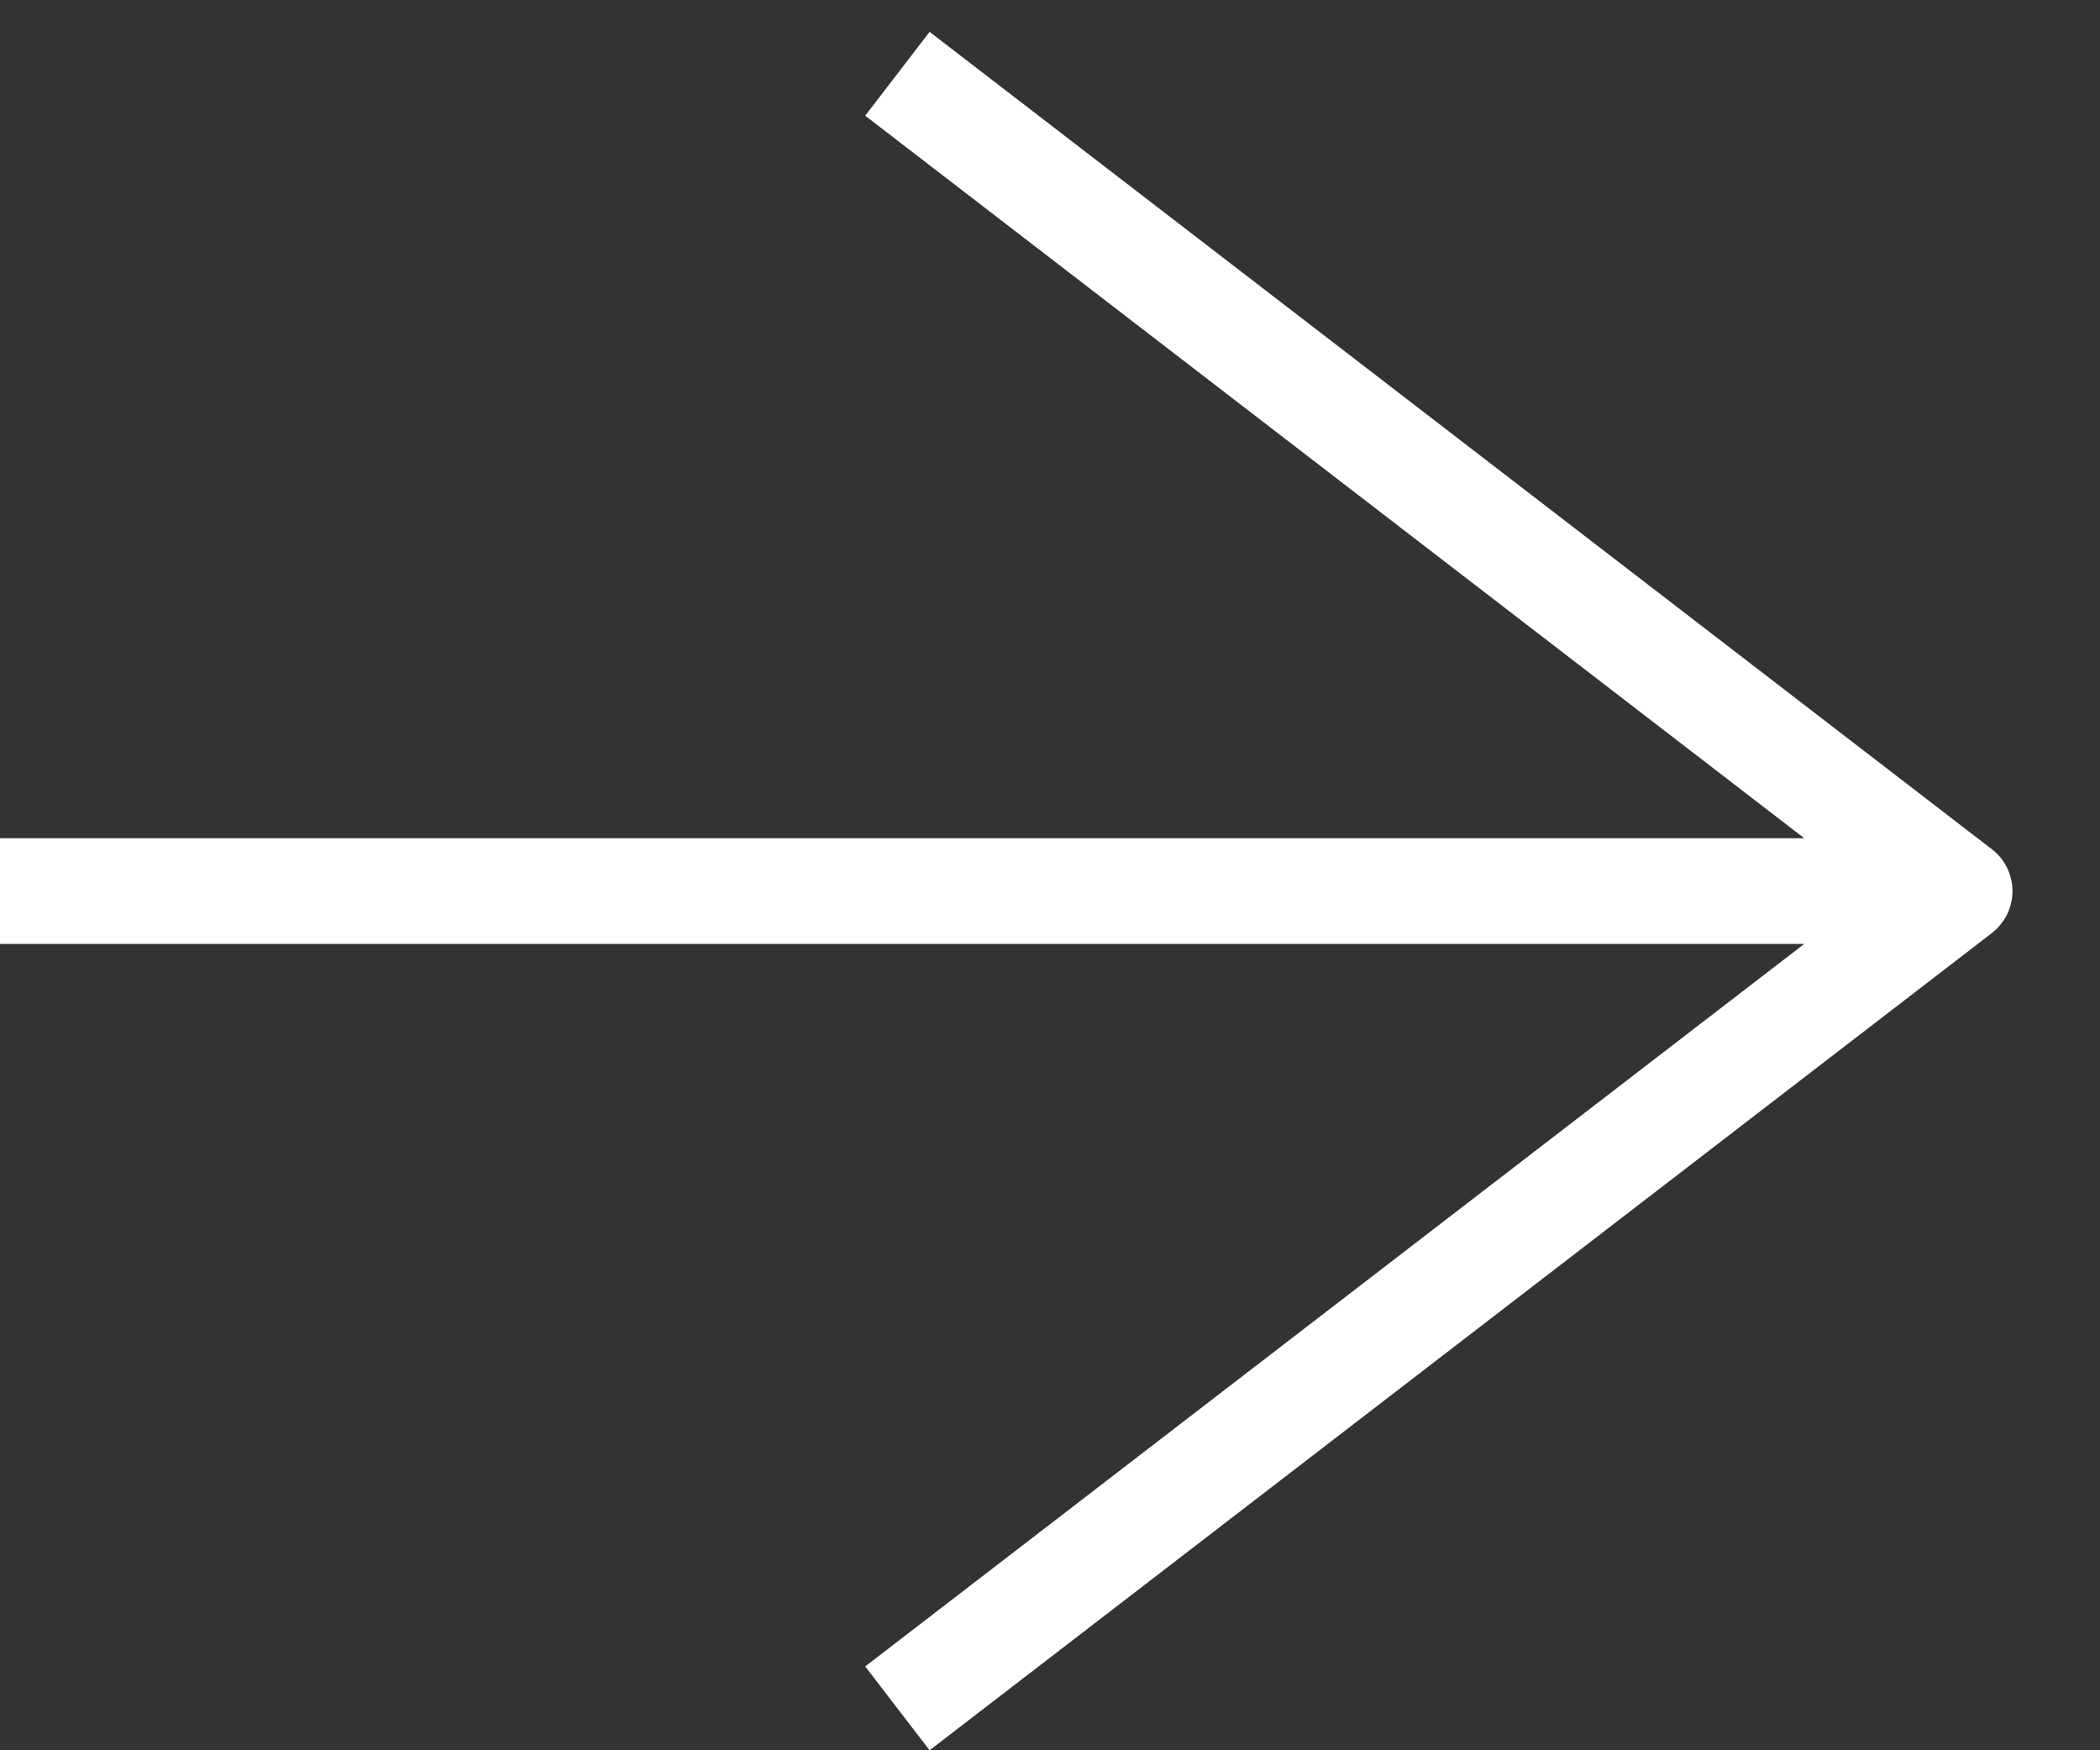 <svg width="12" height="10" viewBox="0 0 12 10" fill="none" xmlns="http://www.w3.org/2000/svg">
<rect x="0" y="0" width="12" height="10" fill="#333333" stroke="none"/>
<path d="M11.382 5.331L5.312 10L4.944 9.521L10.31 5.393L-4.02699e-07 5.393L-4.55513e-07 4.789L10.31 4.789L4.944 0.661L5.312 0.182L11.382 4.852C11.419 4.88 11.448 4.916 11.469 4.958C11.489 4.999 11.5 5.045 11.5 5.091C11.5 5.137 11.489 5.183 11.469 5.225C11.448 5.266 11.419 5.302 11.382 5.331Z" fill="white"/>
</svg>
